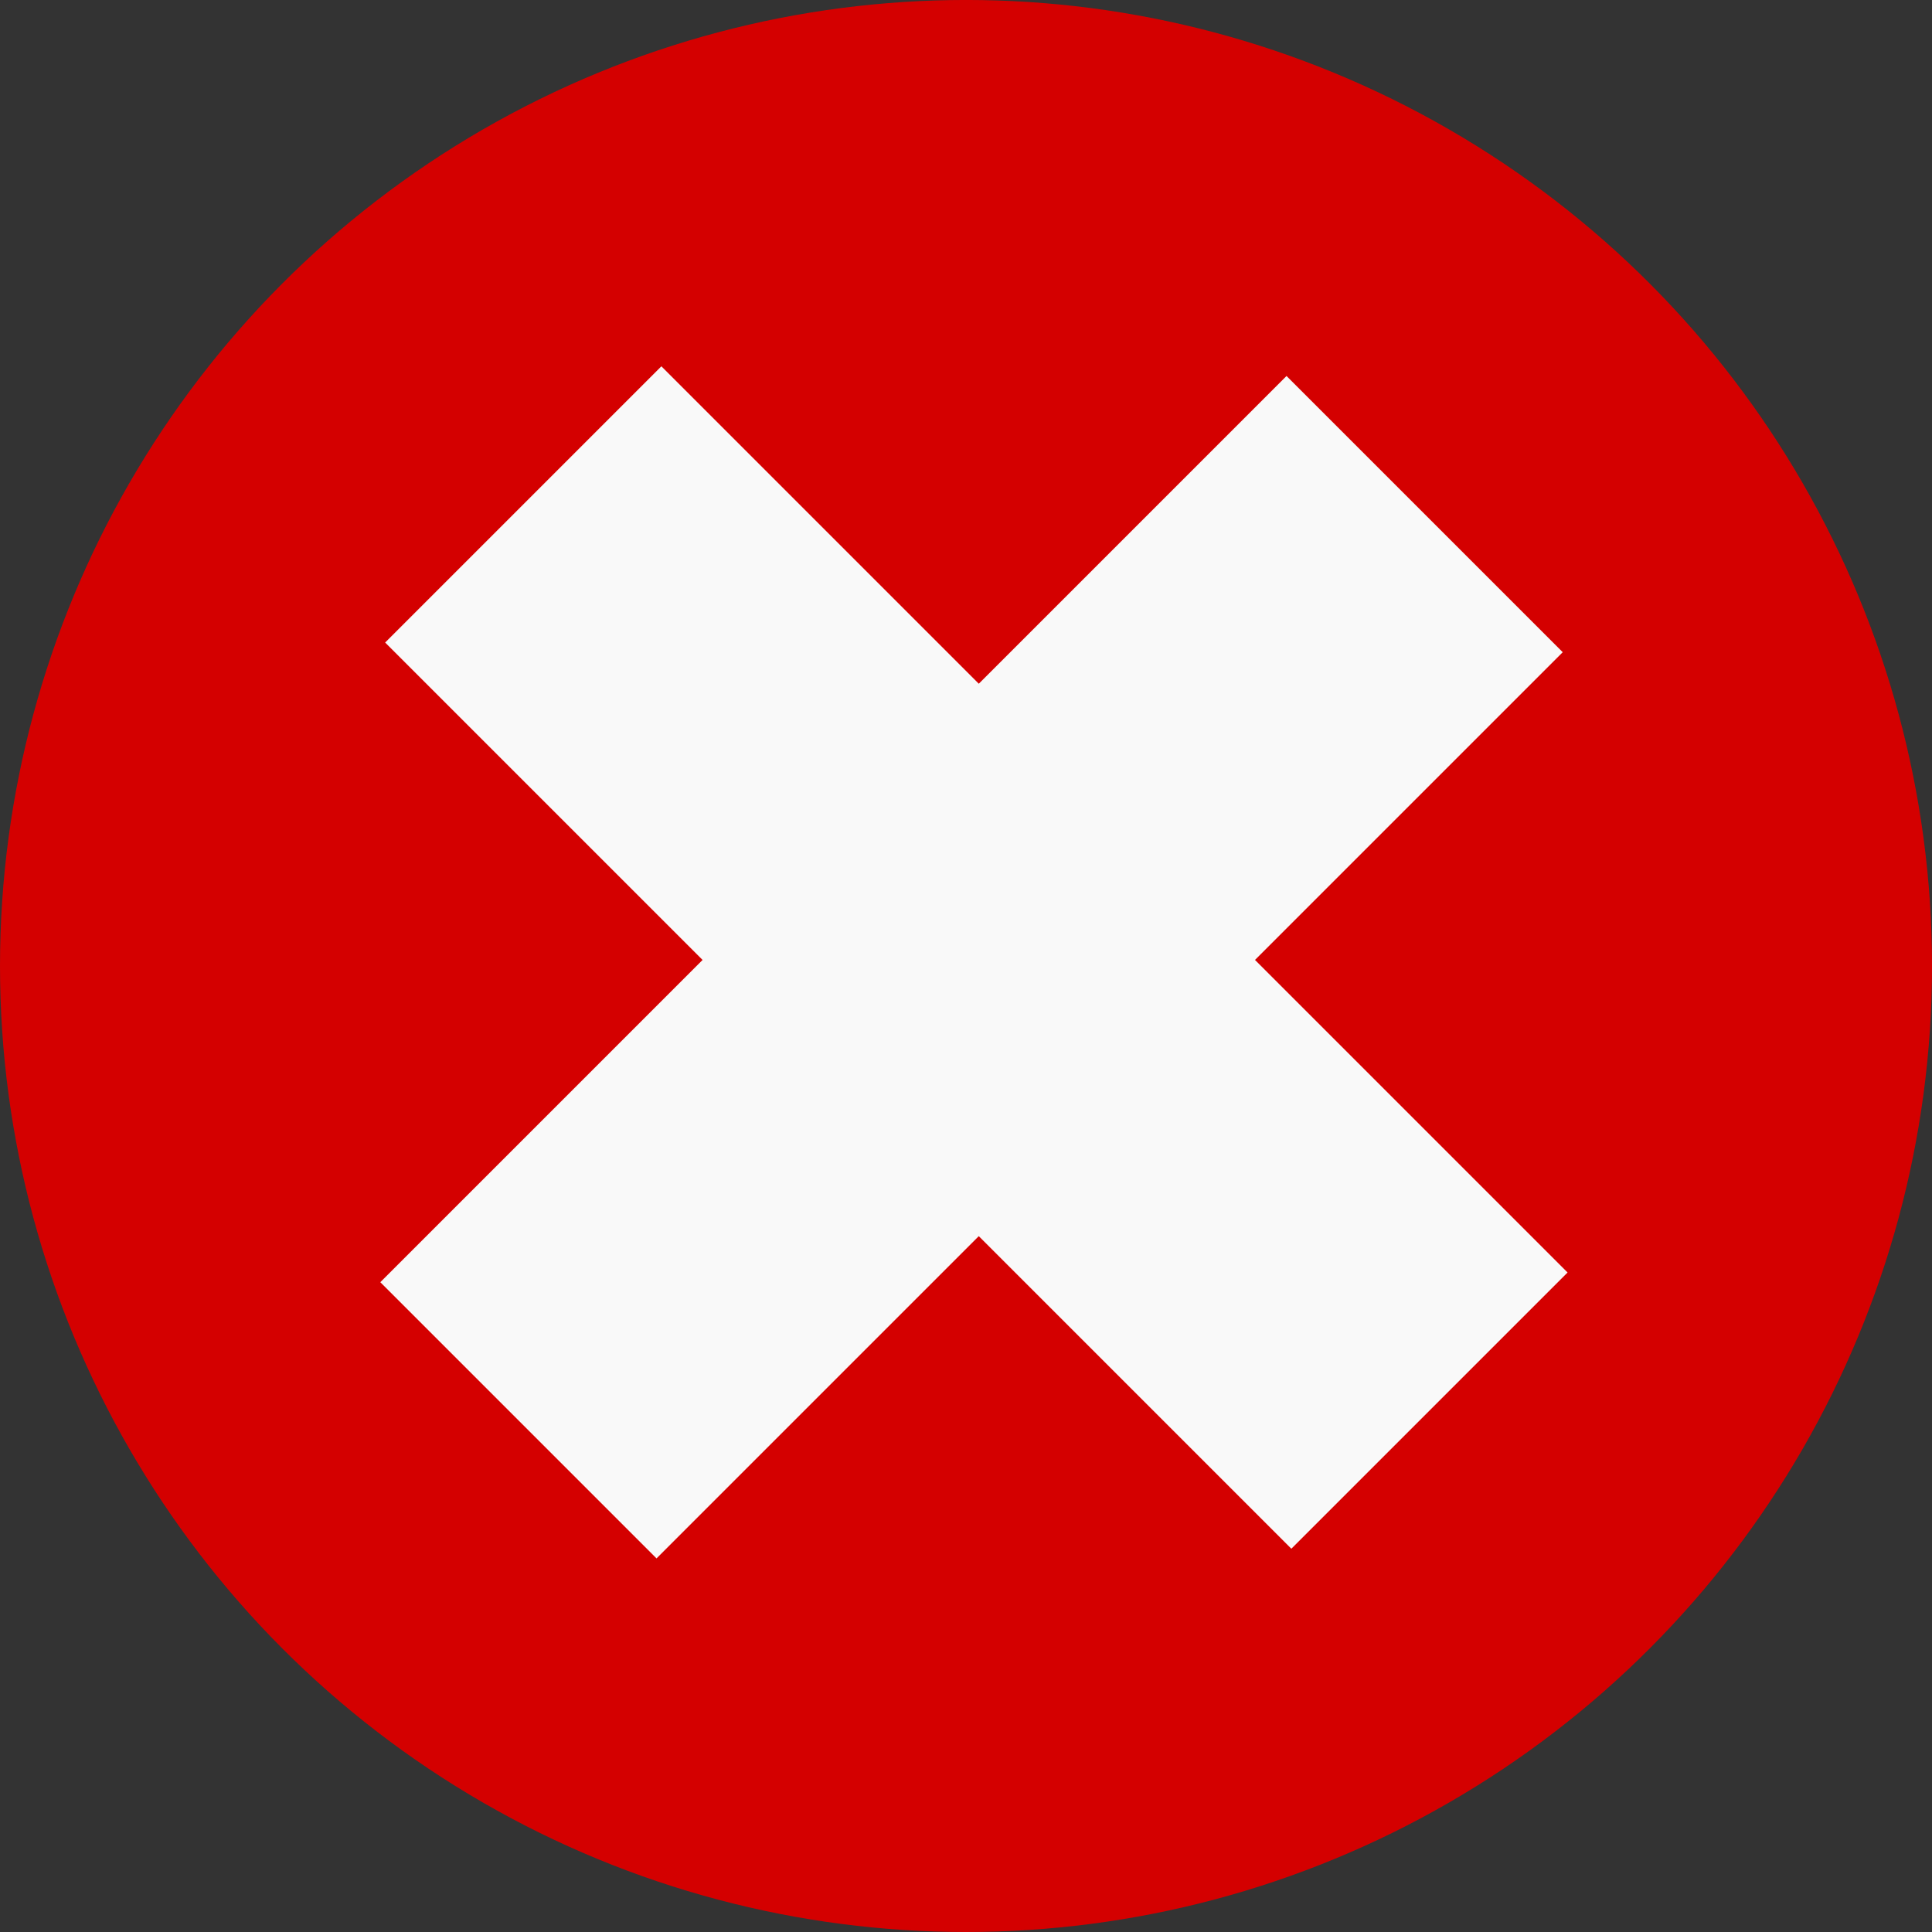 <?xml version="1.0" encoding="UTF-8" standalone="no"?>
<!-- Created with Inkscape (http://www.inkscape.org/) -->

<svg
   xmlns:dc="http://purl.org/dc/elements/1.1/"
   xmlns:cc="http://creativecommons.org/ns#"
   xmlns:rdf="http://www.w3.org/1999/02/22-rdf-syntax-ns#"
   xmlns:svg="http://www.w3.org/2000/svg"
   xmlns="http://www.w3.org/2000/svg"
   xmlns:sodipodi="http://sodipodi.sourceforge.net/DTD/sodipodi-0.dtd"
   xmlns:inkscape="http://www.inkscape.org/namespaces/inkscape"
   width="75.345mm"
   height="75.345mm"
   viewBox="0 0 75.345 75.345"
   version="1.1"
   id="svg34"
   inkscape:version="0.92.2 2405546, 2018-03-11"
   sodipodi:docname="cross_red_circle.svg">
  <rect x="0" y="0" width="75.345" height="75.345" fill="#333333" stroke="none"/>
  <defs
     id="defs28" />
  <sodipodi:namedview
     id="base"
     pagecolor="#ffffff"
     bordercolor="#666666"
     borderopacity="1.0"
     inkscape:pageopacity="0.0"
     inkscape:pageshadow="2"
     inkscape:zoom="0.25"
     inkscape:cx="-356.68149"
     inkscape:cy="-177.52357"
     inkscape:document-units="mm"
     inkscape:current-layer="layer1"
     showgrid="false"
     inkscape:window-width="1916"
     inkscape:window-height="1041"
     inkscape:window-x="0"
     inkscape:window-y="18"
     inkscape:window-maximized="0" />
  <g
     inkscape:label="Layer 1"
     inkscape:groupmode="layer"
     id="layer1"
     transform="translate(-73.458,-43.053)">
    <circle
       style="fill:#d40000;fill-opacity:1;stroke:#d40000;stroke-width:5;stroke-linejoin:round;stroke-miterlimit:4;stroke-dasharray:none"
       id="path877"
       cx="111.131"
       cy="80.725"
       r="35.173" />
    <rect
       style="fill:#f9f9f9;fill-opacity:1;stroke-width:0.265"
       id="rect4577"
       width="15.234"
       height="49.979"
       x="14.402"
       y="110.725"
       transform="rotate(-45)" />
    <rect
       style="fill:#f9f9f9;fill-opacity:1;stroke-width:0.265"
       id="rect4577-3"
       width="15.234"
       height="49.979"
       x="128.231"
       y="-46.608"
       transform="rotate(45)" />
  </g>
</svg>
